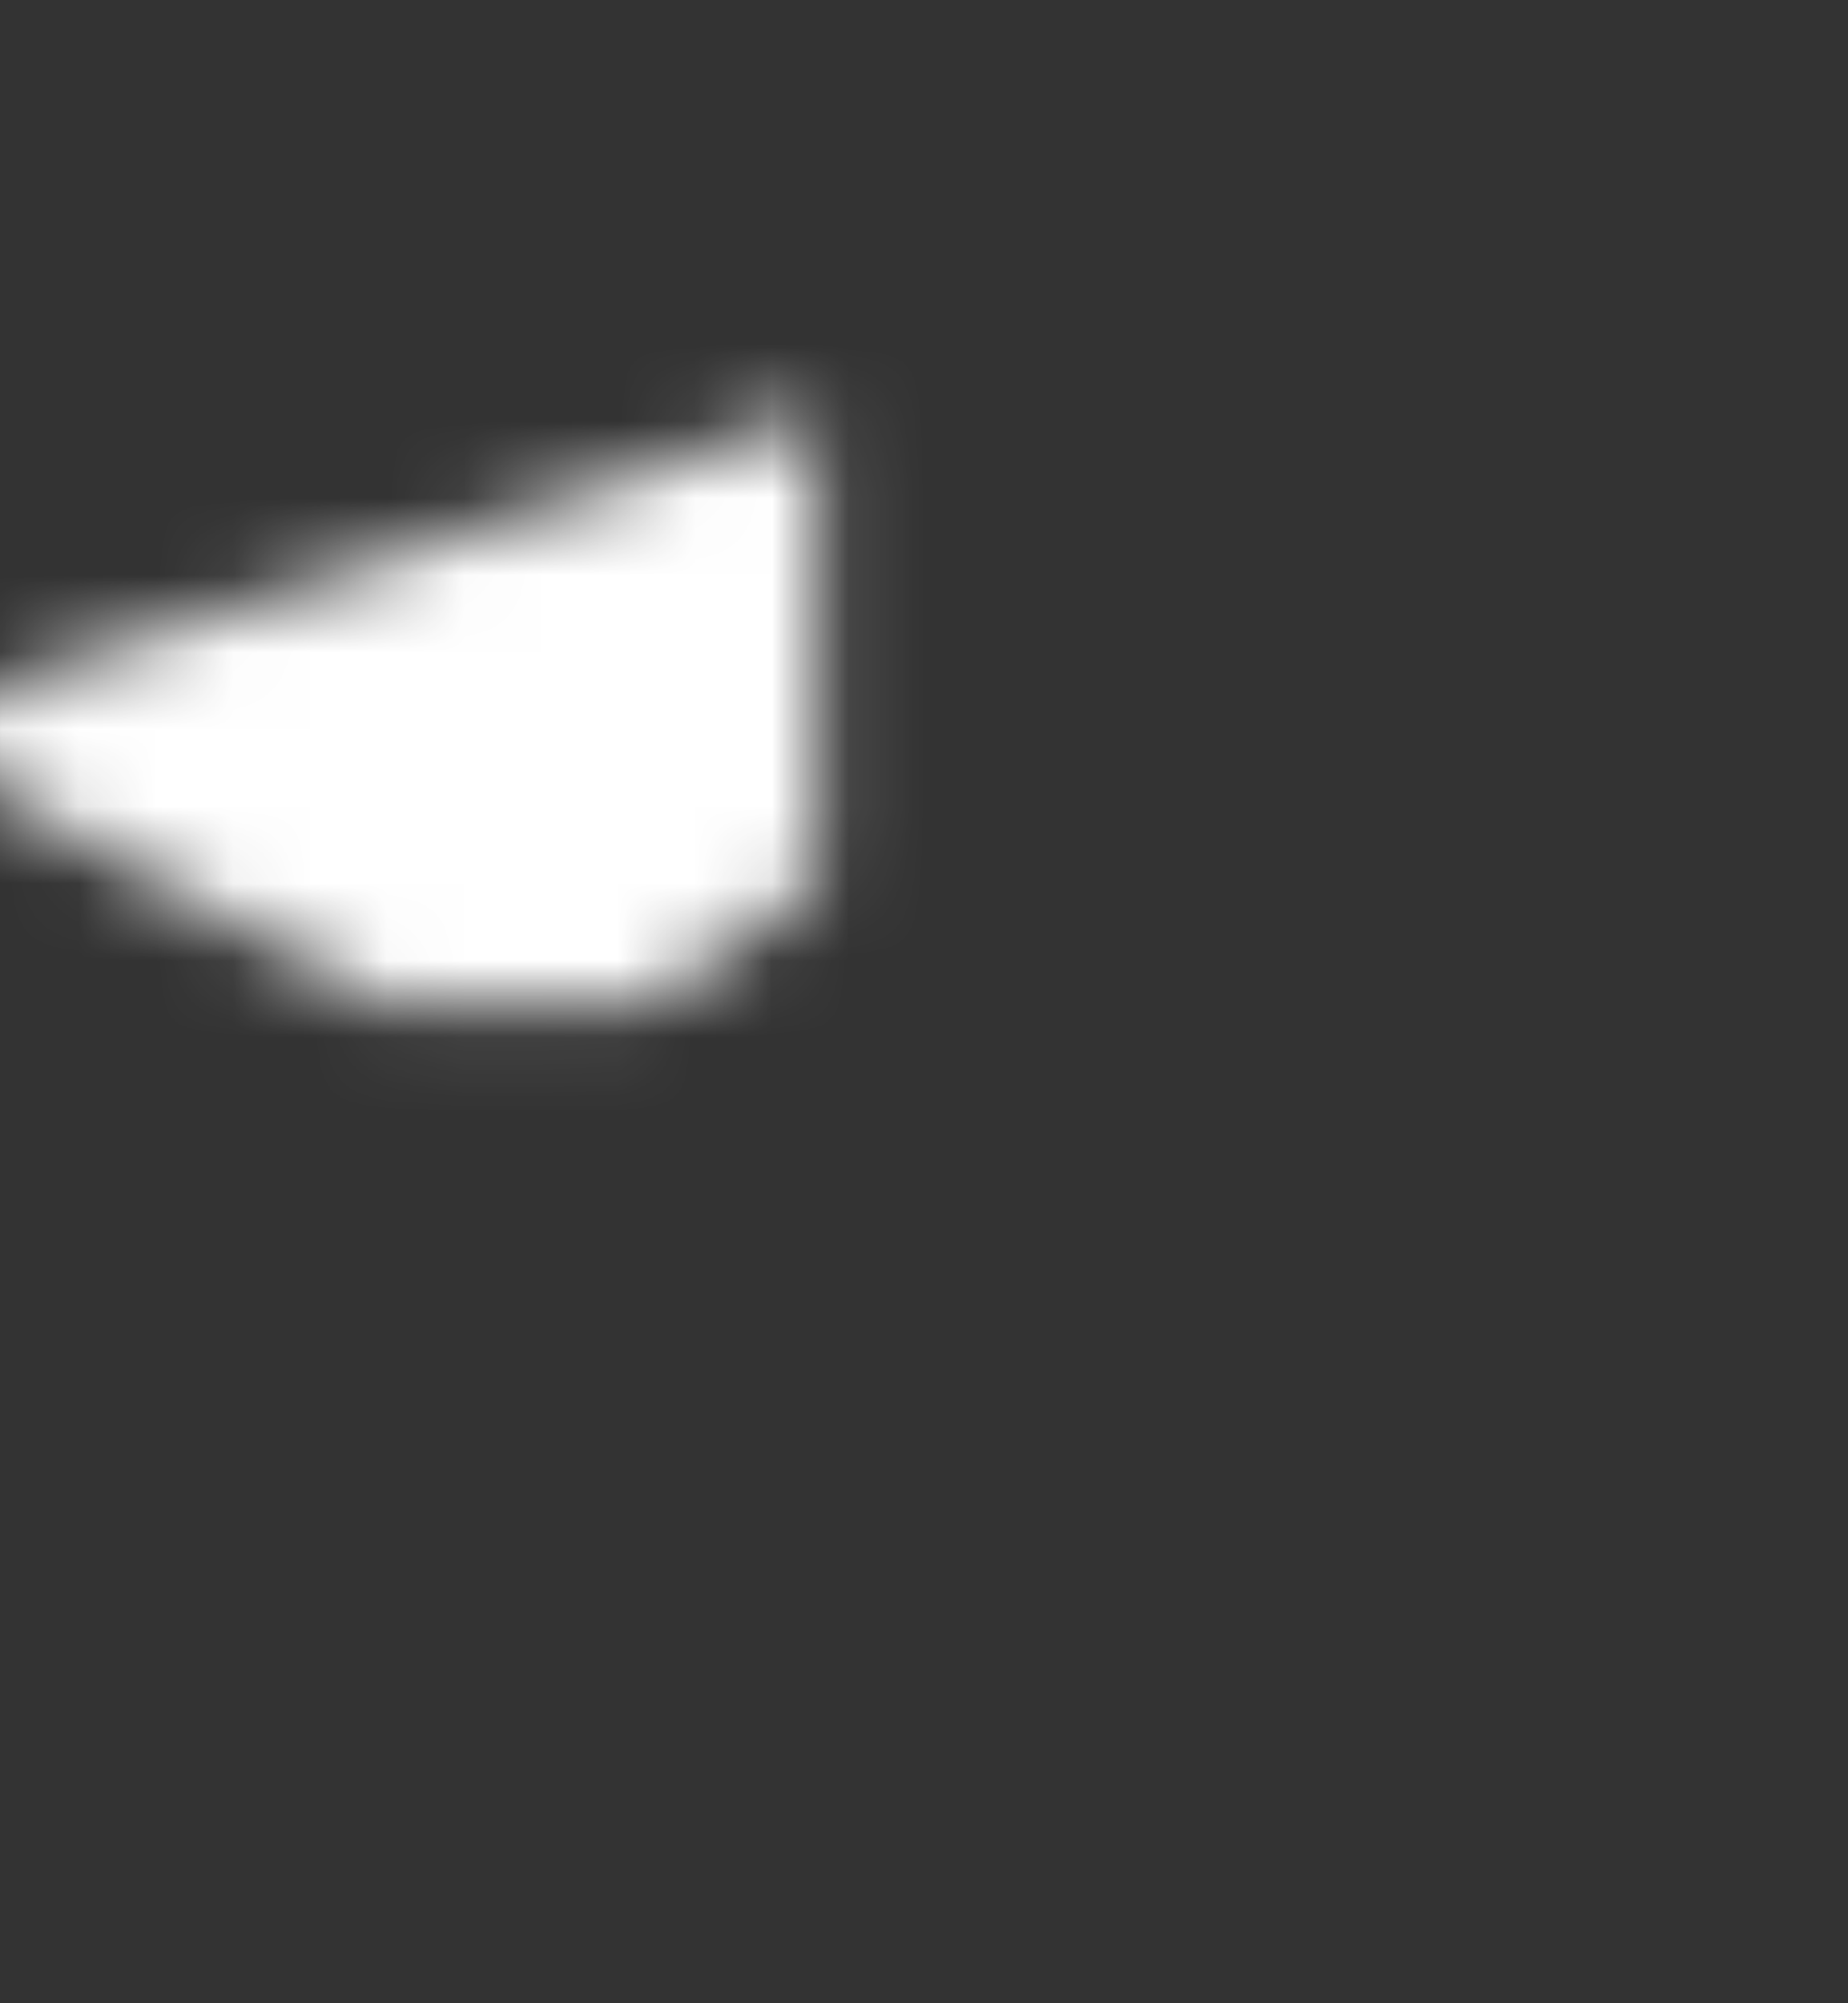 <svg width="24" height="26" viewBox="0 0 24 26" fill="none" xmlns="http://www.w3.org/2000/svg" xmlns:xlink="http://www.w3.org/1999/xlink">
<rect x="0" y="0" width="24" height="26" fill="#333333" stroke="none"/>
<mask id="mask_0_i_258_5216;216_4176;213_3658" style="mask-type:alpha" maskUnits="userSpaceOnUse" x="-0.479" y="1.963" width="11.091" height="11.091">
<path d="M0.034,8.896C-0.099,8.94 -0.217,9.021 -0.306,9.129C-0.396,9.237 -0.453,9.368 -0.472,9.507C-0.491,9.647 -0.47,9.788 -0.412,9.916C-0.354,10.044 -0.262,10.153 -0.145,10.231L6.487,13.887C6.611,13.955 6.751,13.987 6.892,13.979C7.033,13.971 7.169,13.923 7.284,13.842L14.33,8.817C14.67,8.589 15.078,8.996 14.85,9.337L9.825,16.383C9.744,16.498 9.696,16.634 9.688,16.775C9.68,16.916 9.712,17.056 9.78,17.179L13.436,23.812C13.514,23.929 13.623,24.021 13.751,24.079C13.879,24.137 14.02,24.157 14.159,24.139C14.299,24.12 14.43,24.063 14.538,23.973C14.646,23.884 14.727,23.766 14.771,23.633L21.665,2.95C21.709,2.818 21.716,2.676 21.684,2.54C21.651,2.405 21.582,2.281 21.484,2.183C21.386,2.084 21.262,2.015 21.126,1.983C20.991,1.951 20.849,1.958 20.717,2.001L0.034,8.896Z" fill="#FFFFFF"/>
</mask>
<g mask="url(#mask_0_i_258_5216;216_4176;213_3658)">
<rect  x="-0.789" y="0.456" width="24" height="24" fill="#FFFFFF"/>
</g>
</svg>
